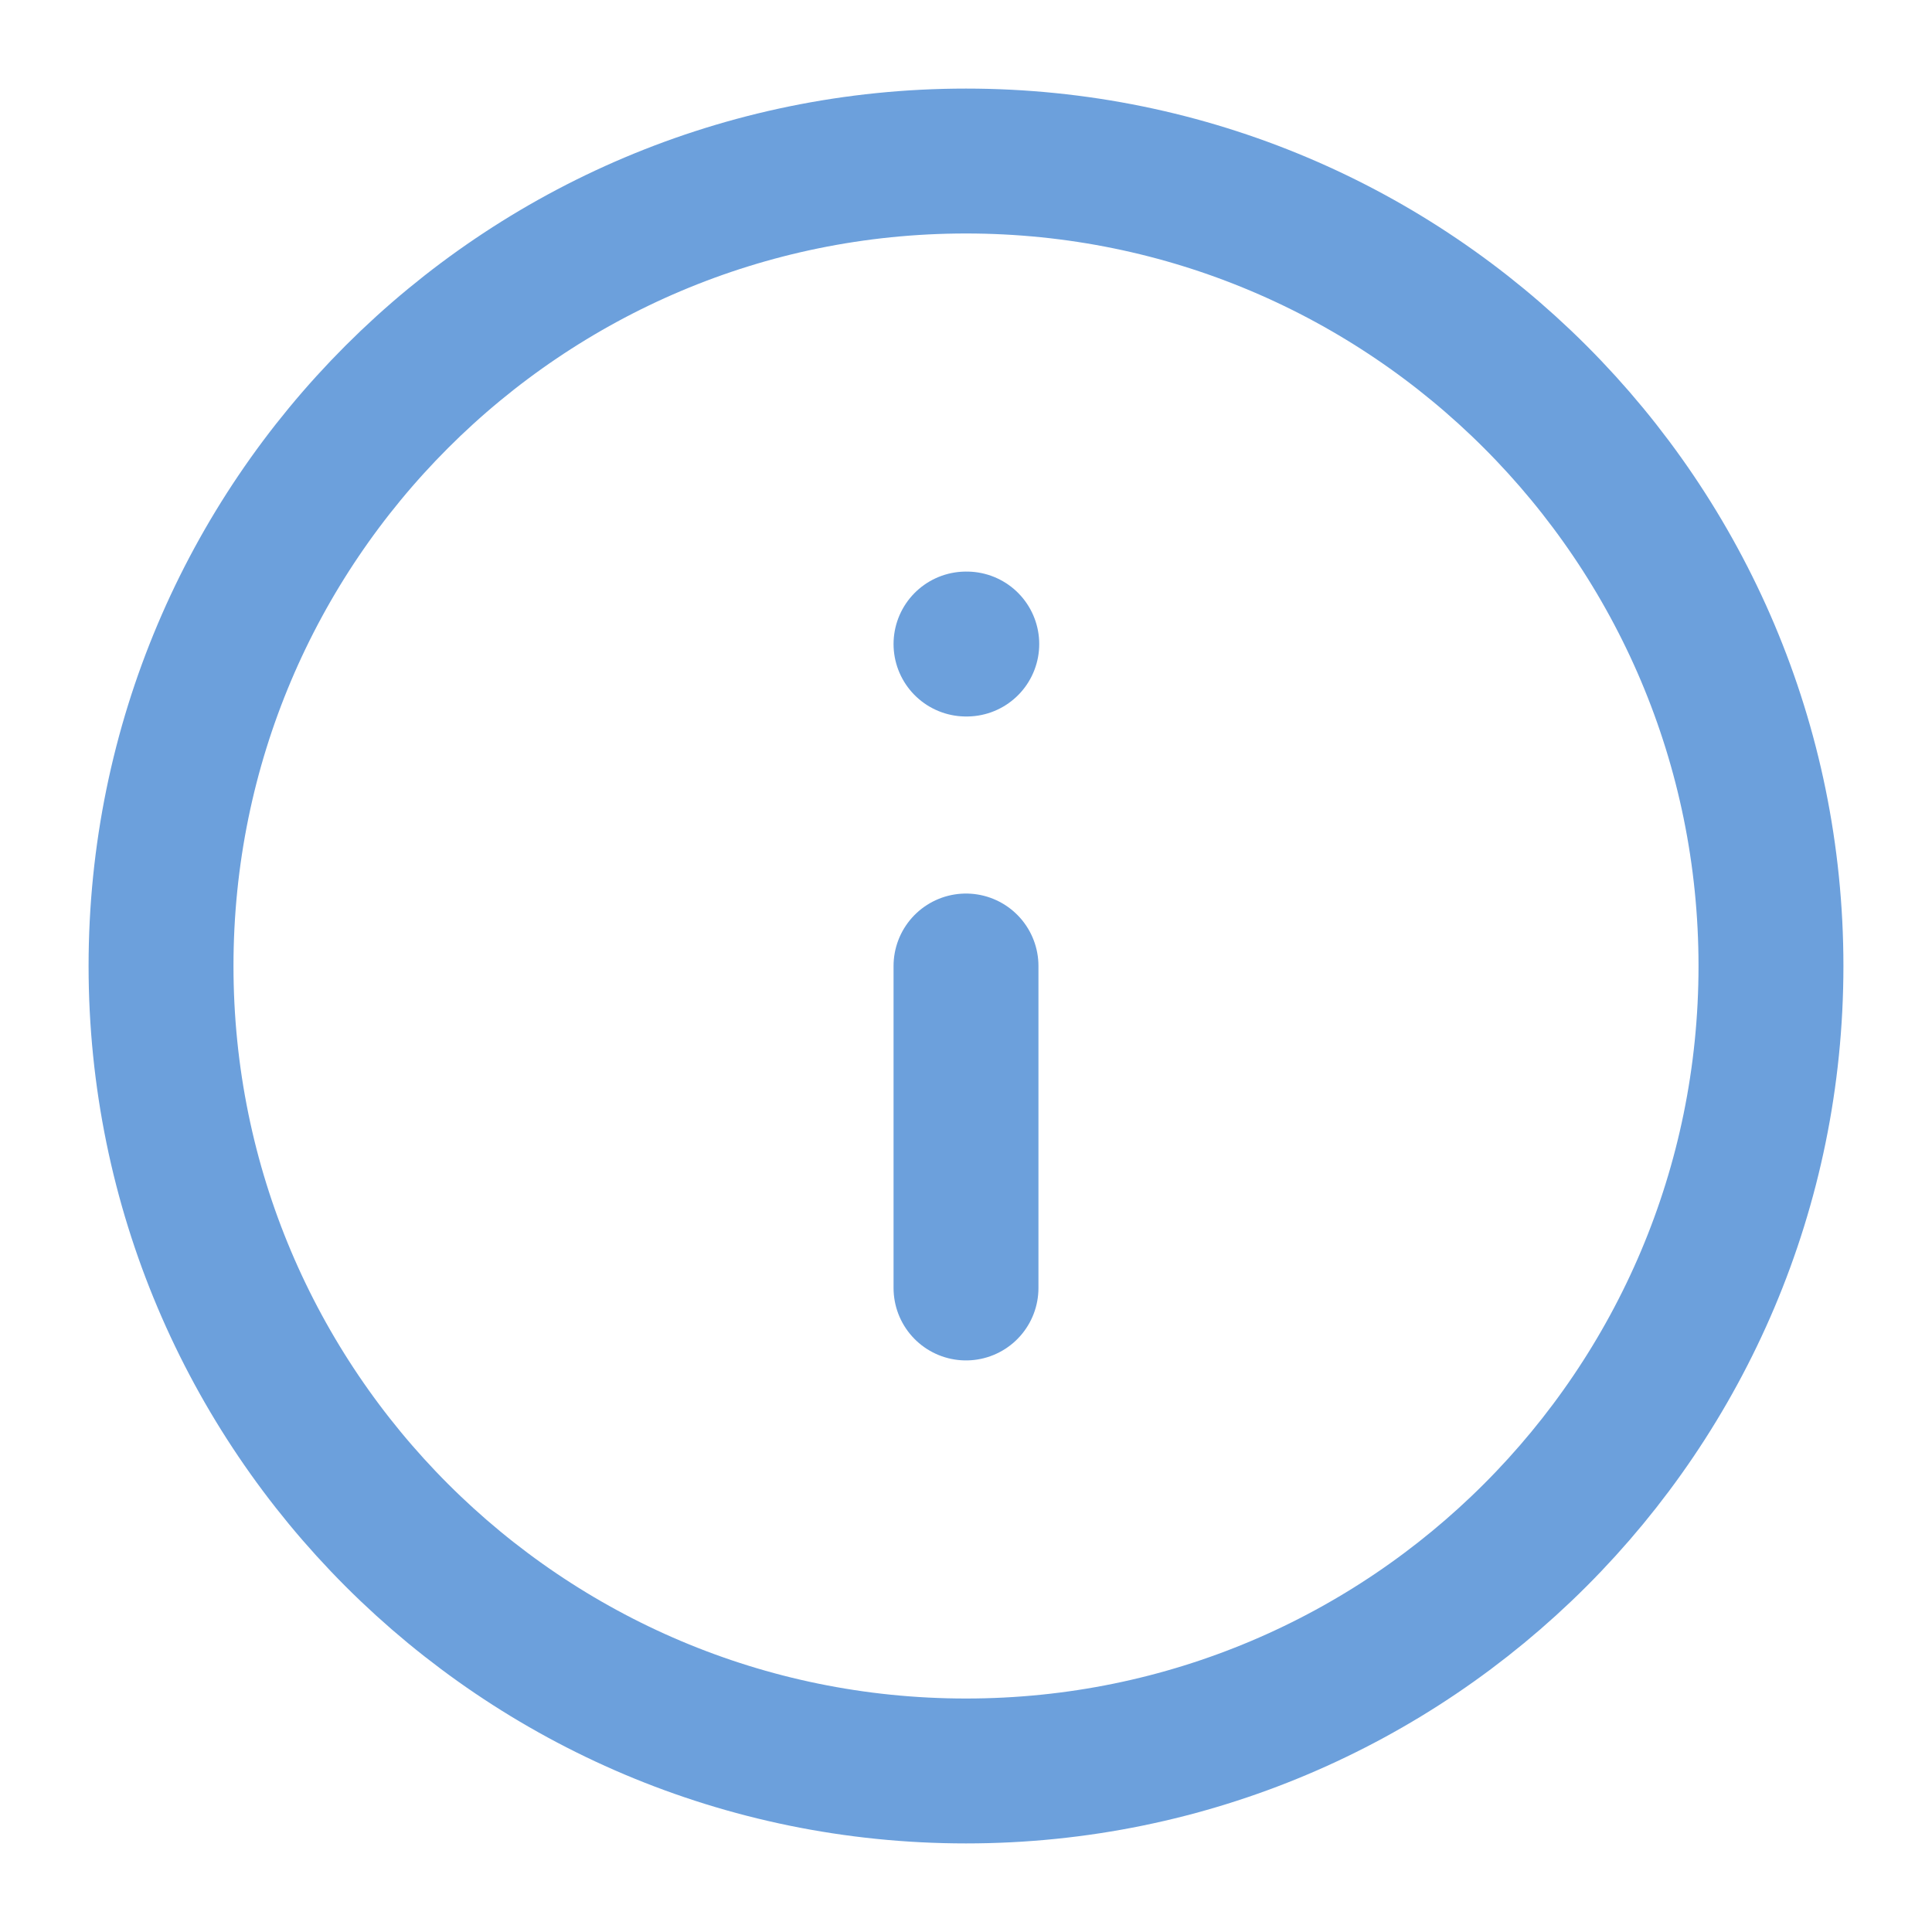 <svg width="20" height="20" viewBox="0 0 20 20" fill="none" xmlns="http://www.w3.org/2000/svg">
<g clip-path="url(#clip0_432_3255)">
<path d="M10 18.333C14.602 18.333 18.333 14.602 18.333 10C18.333 5.398 14.602 1.667 10 1.667C5.398 1.667 1.667 5.398 1.667 10C1.667 14.602 5.398 18.333 10 18.333Z" stroke="#6CA0DC" stroke-width="1.5" stroke-linecap="round" stroke-linejoin="round"/>
<path d="M10 13.333V10" stroke="#6CA0DC" stroke-width="1.5" stroke-linecap="round" stroke-linejoin="round"/>
<path d="M10 6.667H10.008" stroke="#6CA0DC" stroke-width="1.5" stroke-linecap="round" stroke-linejoin="round"/>
</g>
<defs>
<clipPath id="clip0_432_3255">
<rect width="20" height="20" fill="white"/>
</clipPath>
</defs>
</svg>
